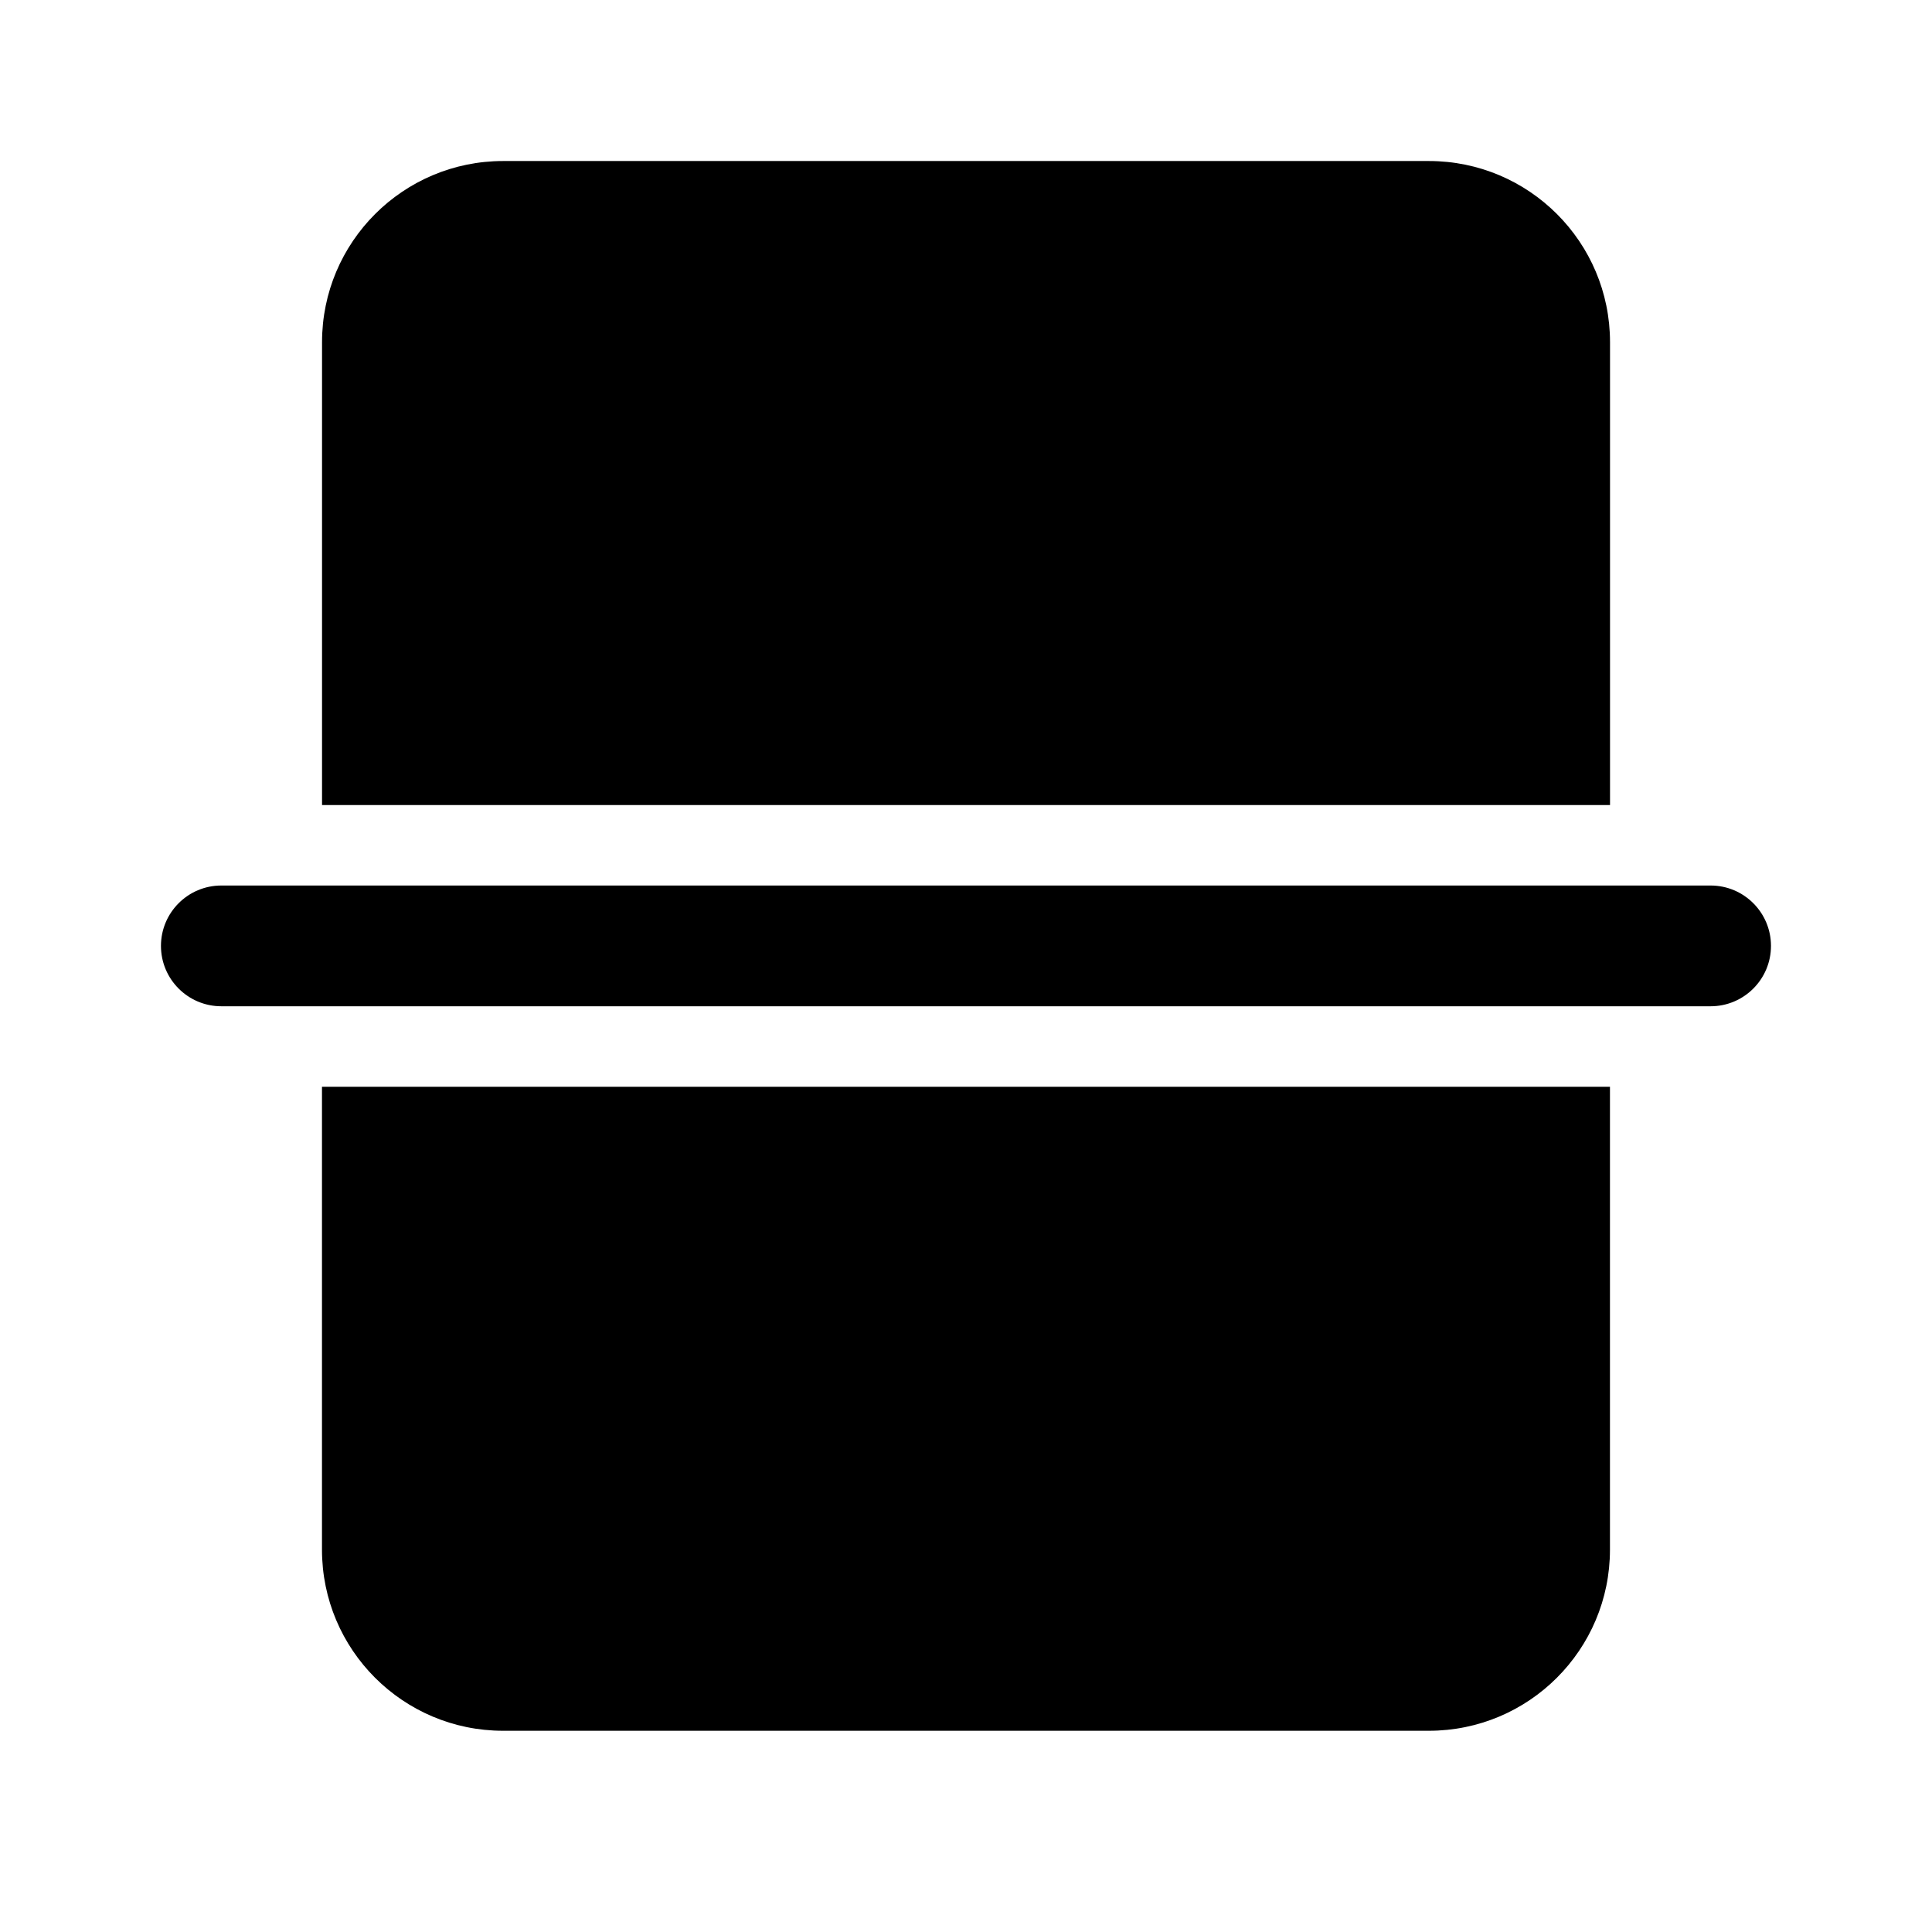 <!-- Generated by IcoMoon.io -->
<svg version="1.1" xmlns="http://www.w3.org/2000/svg" width="32" height="32" viewBox="0 0 32 32">
<title>split-horizontal-filled</title>
<path d="M28.333 16.667c0.552 0 1-0.448 1-1s-0.448-1-1-1h-24.667c-0.552 0-1 0.448-1 1s0.448 1 1 1h24.667zM23.667 2.667c1.657 0 3 1.343 3 3v7.667h-21.333v-7.667c0-1.657 1.343-3 3-3h15.333zM5.333 25.667v-7.667h21.333v7.667c0 1.657-1.343 3-3 3h-15.333c-1.657 0-3-1.343-3-3z"></path>
</svg>
